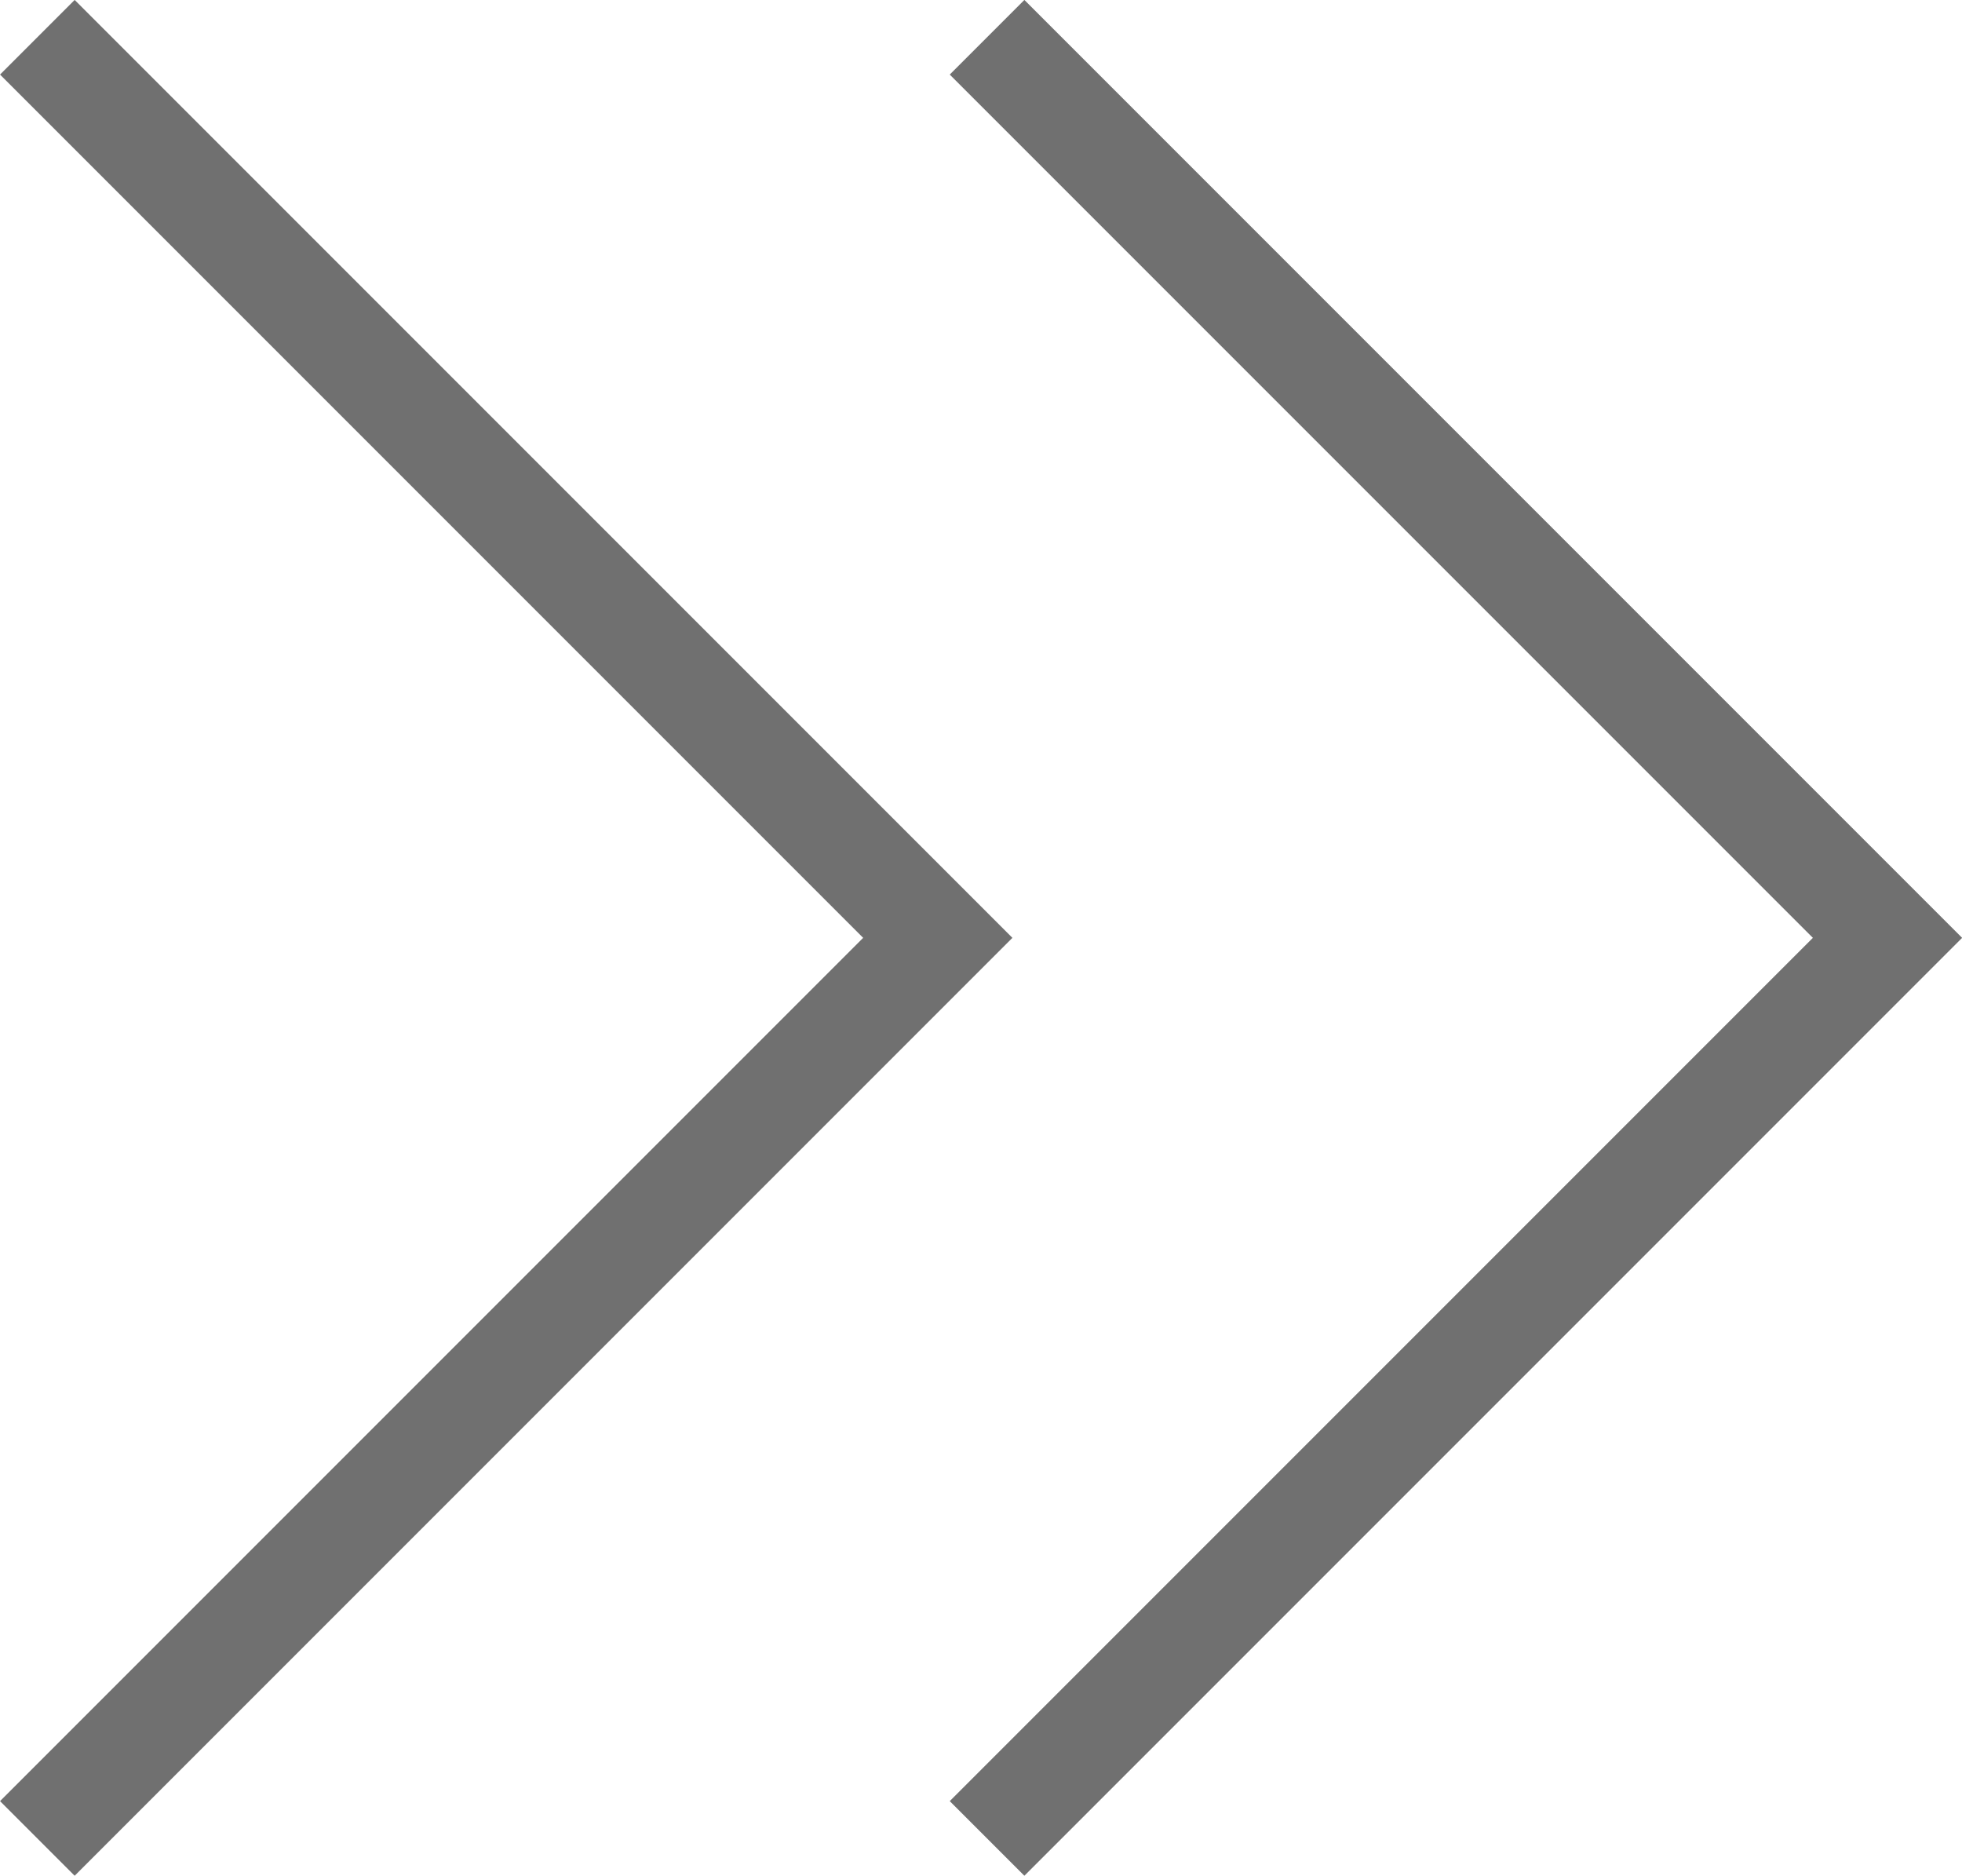 <svg xmlns="http://www.w3.org/2000/svg" width="18.593" height="17.772" viewBox="0 0 18.593 17.772">
  <g id="グループ_8" data-name="グループ 8" transform="translate(432.177 2268.419) rotate(180)">
    <path id="パス_4" data-name="パス 4" d="M410.823,5451l-8.533,8.533,8.533,8.533" transform="translate(12 -3200)" fill="none" stroke="#707070" stroke-width="1"/>
    <path id="パス_5" data-name="パス 5" d="M410.823,5451l-8.533,8.533,8.533,8.533" transform="translate(21 -3200)" fill="none" stroke="#707070" stroke-width="1"/>
  </g>
</svg>
